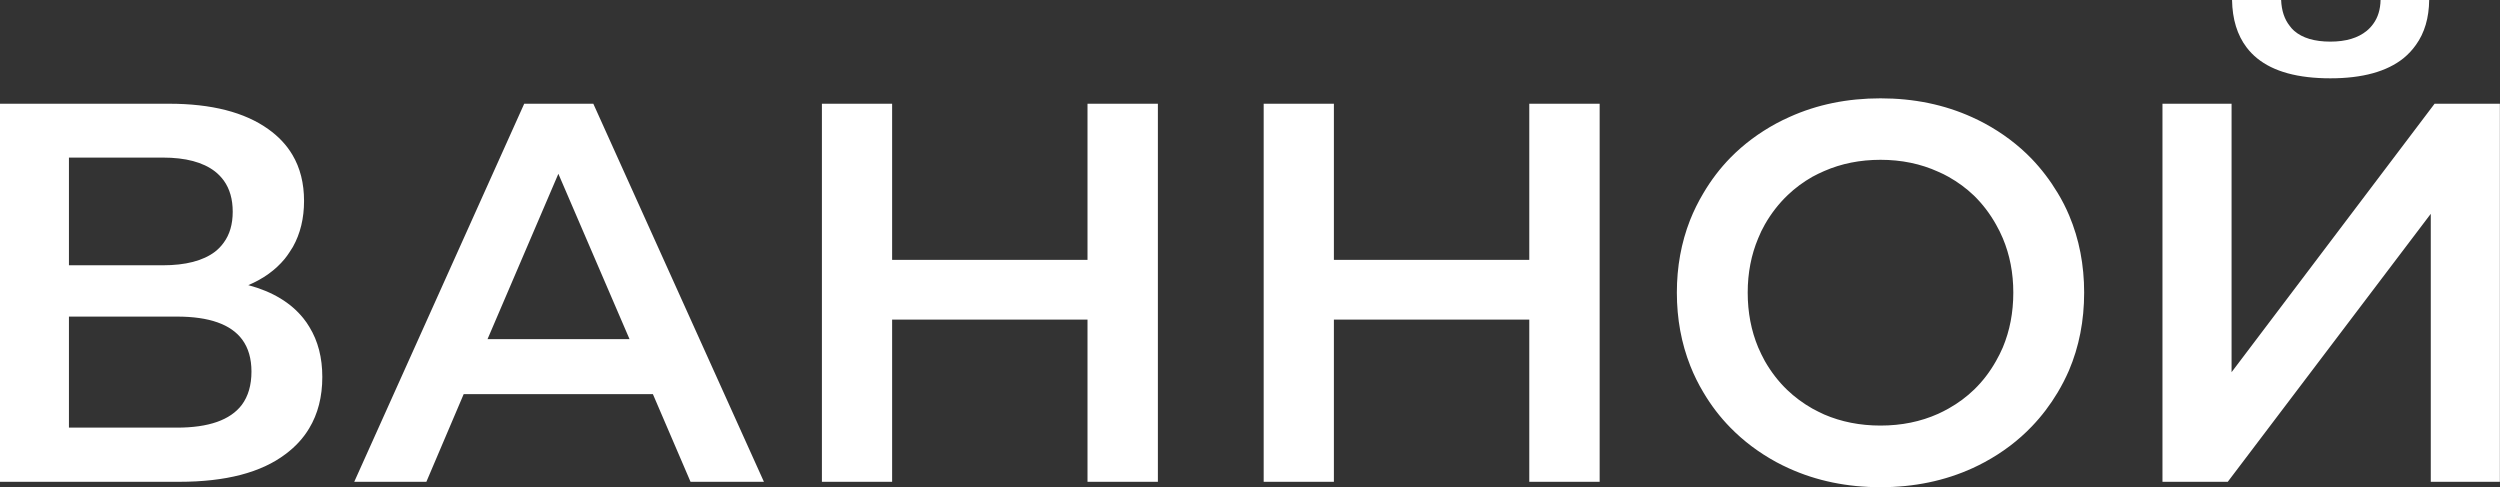 <svg width="157.378" height="30.671" viewBox="0 0 157.378 30.671" fill="none" xmlns="http://www.w3.org/2000/svg" xmlns:xlink="http://www.w3.org/1999/xlink">
	<rect x="0" y="0" width="157.378" height="30.671" fill="#333333" stroke="none"/>
	<desc>
			Created with Pixso.
	</desc>
	<defs/>
	<path id="ВАННОЙ" d="M142.09 3.67Q143.64 4.93 146.7 4.93Q149.73 4.93 151.31 3.66Q151.76 3.29 152.09 2.82Q152.9 1.69 152.92 0L149.86 0Q149.84 0.9 149.4 1.5Q149.23 1.74 148.99 1.94Q148.16 2.62 146.7 2.62Q145.2 2.62 144.42 1.94Q144.26 1.8 144.14 1.63Q143.64 1 143.6 0L140.51 0Q140.54 1.82 141.43 2.99Q141.72 3.37 142.09 3.67ZM112.61 29.48Q115.23 30.67 118.38 30.67Q121.56 30.67 124.2 29.46Q124.57 29.29 124.94 29.09Q126.64 28.17 127.91 26.84Q128.83 25.88 129.53 24.71Q129.93 24.04 130.24 23.33Q131.2 21.08 131.2 18.42Q131.2 15.8 130.26 13.57Q129.95 12.83 129.53 12.14Q128.82 10.96 127.89 9.99Q126.62 8.68 124.94 7.77Q124.55 7.56 124.15 7.38Q121.53 6.19 118.38 6.19Q115.25 6.19 112.66 7.36Q112.23 7.55 111.82 7.77Q110.18 8.66 108.94 9.92Q107.96 10.92 107.23 12.16Q106.74 12.98 106.39 13.86Q105.56 15.98 105.56 18.42Q105.56 20.9 106.41 23.04Q106.75 23.9 107.23 24.7Q107.95 25.92 108.92 26.91Q110.17 28.19 111.82 29.09Q112.21 29.3 112.61 29.48ZM19.1 20.04Q17.91 18.56 15.63 17.95Q17.05 17.35 17.92 16.3Q18.09 16.09 18.23 15.87Q18.34 15.71 18.44 15.54Q19.14 14.29 19.14 12.65Q19.14 10.98 18.41 9.75Q17.86 8.82 16.89 8.13Q14.65 6.53 10.64 6.53L-1.53e-5 6.53L-1.53e-5 30.33L11.28 30.33Q15.67 30.33 17.97 28.59Q18.91 27.89 19.46 26.97Q20.29 25.6 20.29 23.73Q20.29 21.91 19.48 20.59Q19.31 20.3 19.1 20.04ZM26.84 30.33L29.19 24.81L41.1 24.81L43.47 30.33L48.09 30.33L37.35 6.53L33 6.53L22.3 30.33L26.84 30.33ZM72.89 30.33L72.89 6.53L68.46 6.53L68.46 16.36L56.16 16.36L56.16 6.53L51.74 6.53L51.74 30.33L56.16 30.33L56.16 20.12L68.46 20.12L68.46 30.33L72.89 30.33ZM100.7 30.33L100.7 6.53L96.27 6.53L96.27 16.36L83.97 16.36L83.97 6.53L79.55 6.53L79.55 30.33L83.97 30.33L83.97 20.12L96.27 20.12L96.27 30.33L100.7 30.33ZM140.48 6.53L136.13 6.53L136.13 30.33L140.24 30.33L153.02 13.46L153.02 30.33L157.37 30.33L157.37 6.53L153.26 6.53L140.48 23.43L140.48 6.53ZM10.25 16.7L4.34 16.7L4.34 9.92L10.25 9.92Q12.4 9.92 13.53 10.79Q13.86 11.05 14.09 11.37Q14.65 12.15 14.65 13.33Q14.65 14.51 14.08 15.28Q13.85 15.6 13.53 15.85Q12.4 16.7 10.25 16.7ZM122.01 26.05Q120.36 26.79 118.38 26.79Q116.45 26.79 114.83 26.09Q114.46 25.92 114.09 25.72Q113.21 25.22 112.5 24.54Q111.69 23.76 111.1 22.73Q110.87 22.31 110.68 21.87Q110.02 20.29 110.02 18.42Q110.02 16.57 110.68 15Q110.86 14.55 111.1 14.13Q111.7 13.08 112.54 12.28Q113.23 11.62 114.09 11.13Q114.46 10.93 114.83 10.77Q116.45 10.06 118.38 10.06Q120.36 10.06 122.01 10.81Q122.34 10.95 122.66 11.13Q123.55 11.63 124.26 12.31Q125.07 13.1 125.65 14.13Q125.89 14.55 126.08 15Q126.74 16.57 126.74 18.42Q126.74 20.29 126.08 21.87Q125.89 22.31 125.65 22.73Q125.08 23.74 124.29 24.51Q123.57 25.21 122.66 25.72Q122.34 25.9 122.01 26.05ZM35.15 10.94L39.63 21.35L30.69 21.35L35.15 10.94ZM15.22 25.49Q14.13 26.92 11.14 26.92L4.34 26.92L4.34 19.93L11.14 19.93Q14.18 19.93 15.25 21.38Q15.83 22.17 15.83 23.39Q15.83 24.67 15.22 25.49Z" fill="#FFFFFF" fill-opacity="1" fill-rule="evenodd"/>
</svg>
